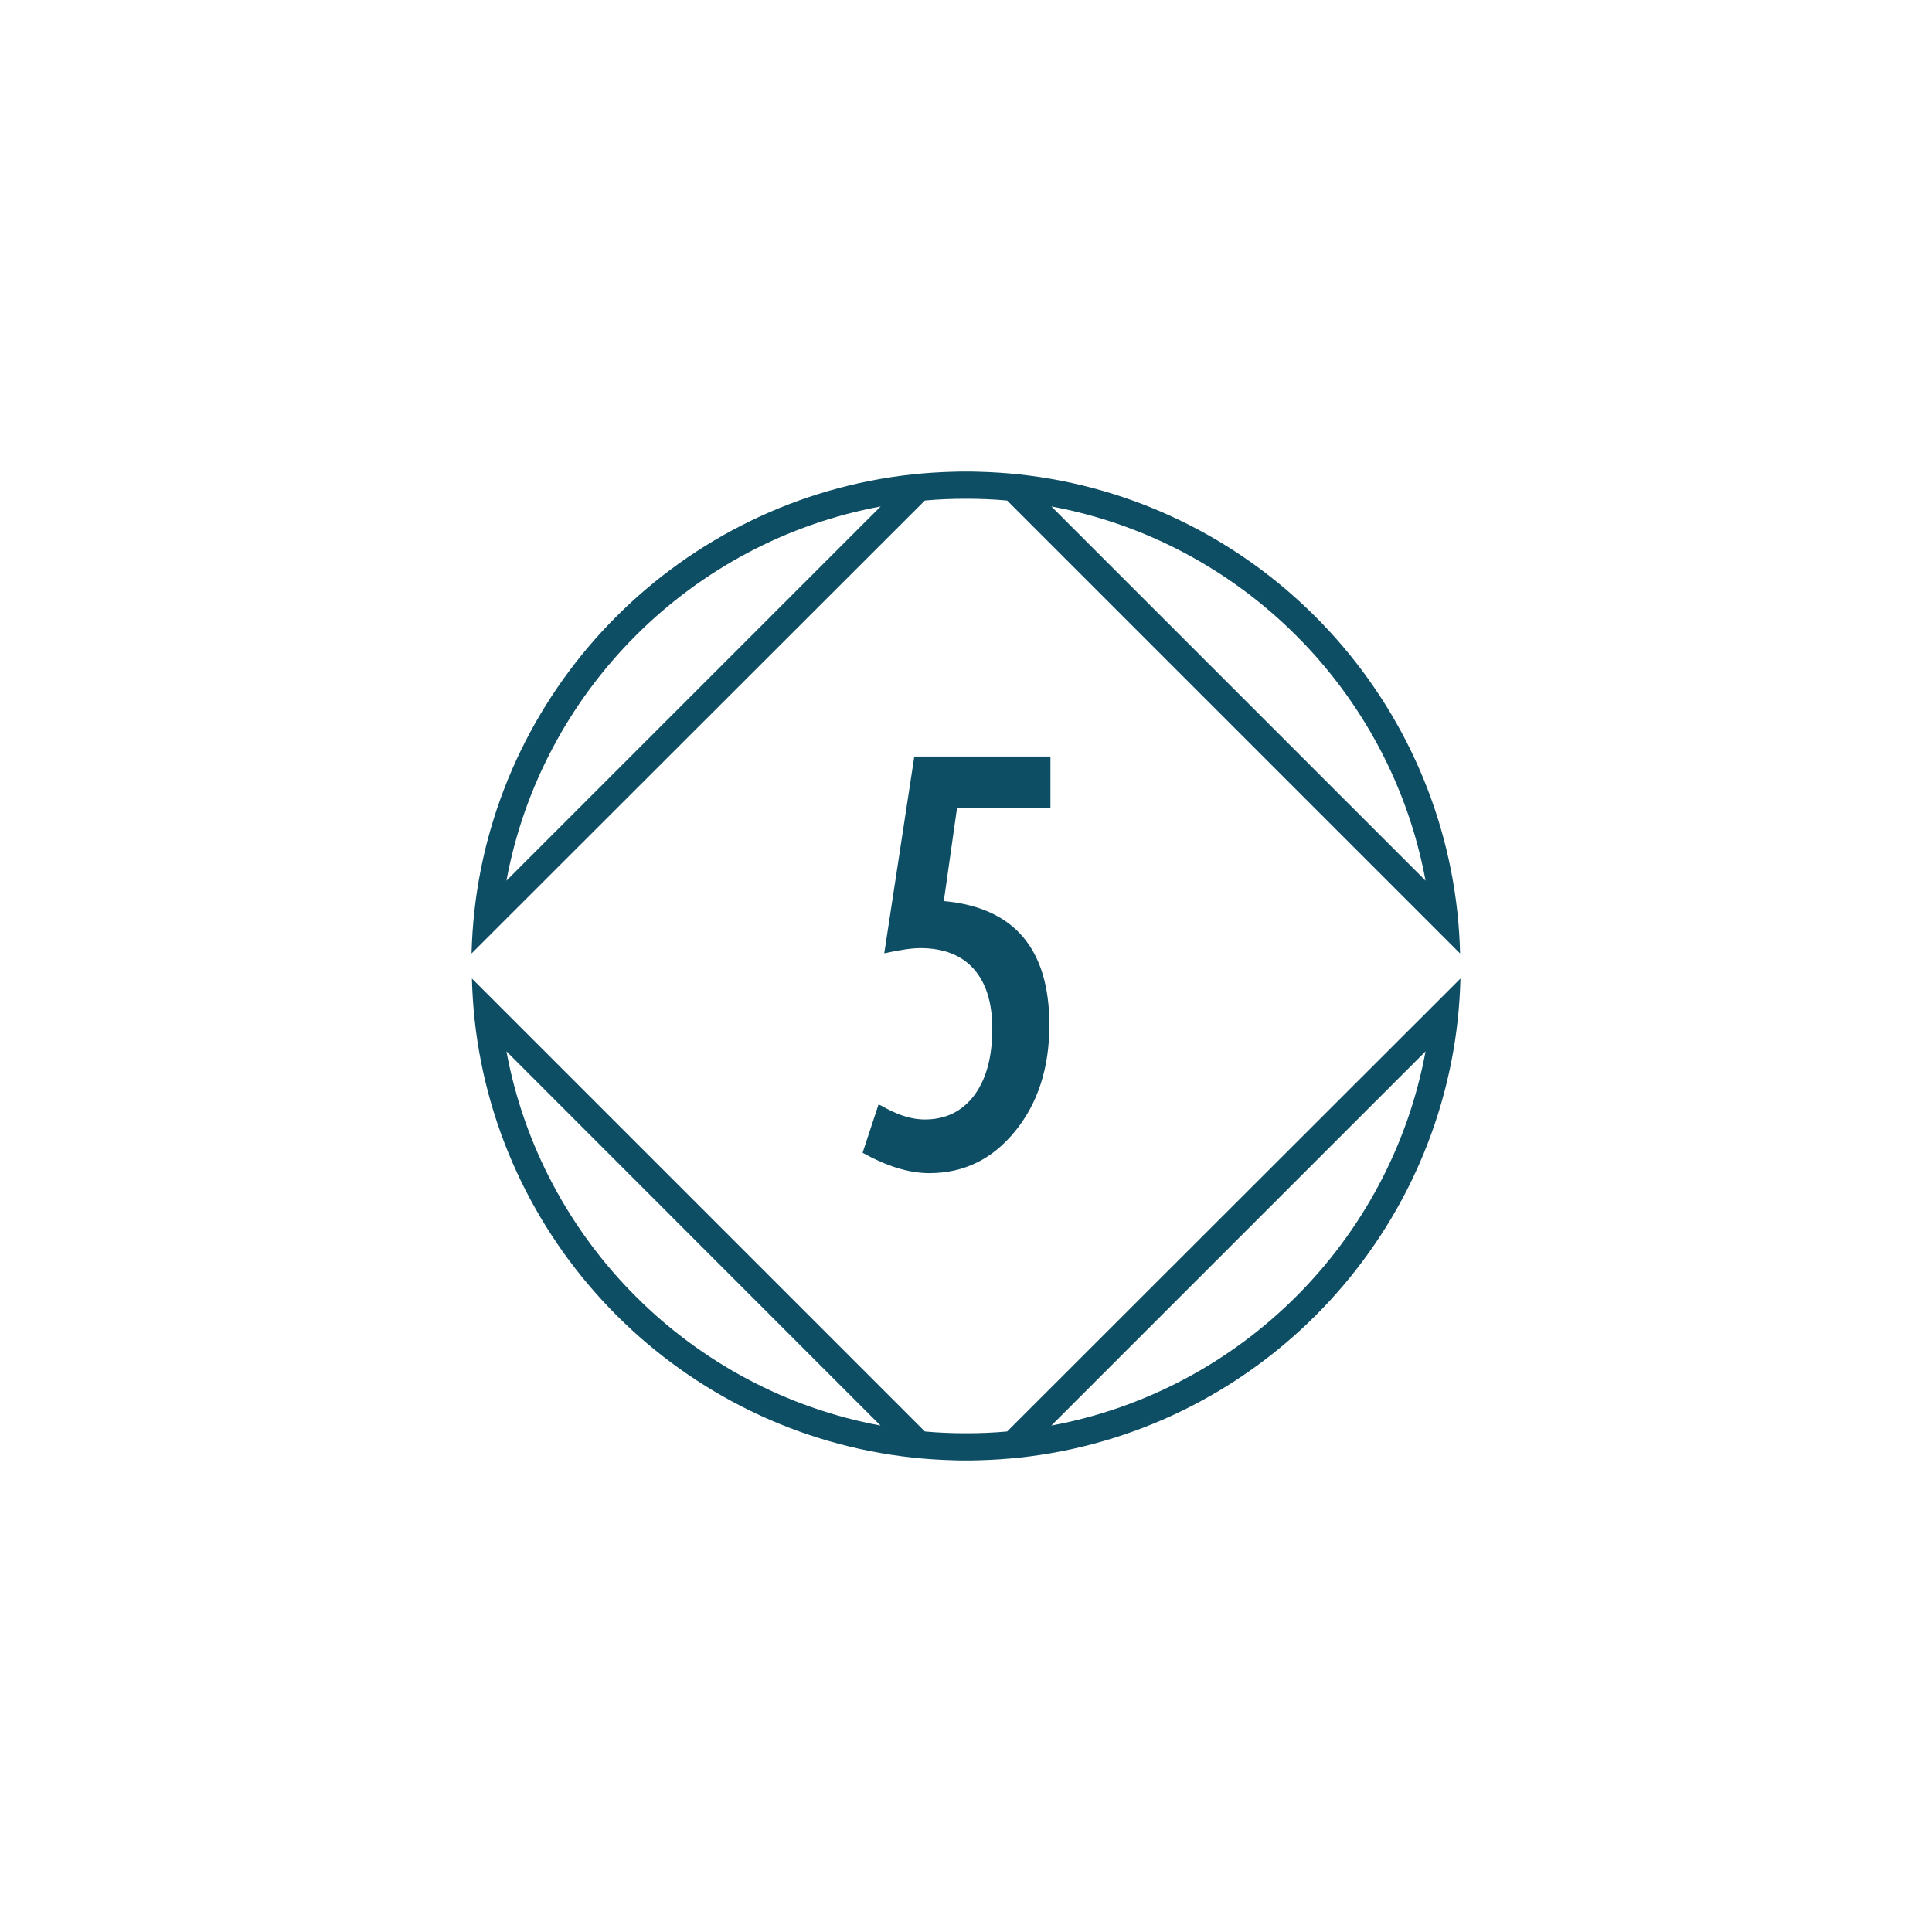 <?xml version="1.0" encoding="utf-8"?>
<!-- Created by UniConvertor 2.0rc5 (https://sk1project.net/) -->
<svg xmlns="http://www.w3.org/2000/svg" height="1080.0px" width="1080.0px" version="1.1" xmlns:xlink="http://www.w3.org/1999/xlink" id="be4f3e14-06a0-11ed-85a4-0242ac130003">

<g>
	<g>
		<g>
			<path style="fill:#0d4e65;" d="M 517.0,279.8 C 524.6,279.1 532.2,278.8 540.0,278.8 547.7,278.8 555.4,279.1 563.0,279.8 L 800.2,517.0 816.2,533.0 C 816.0,525.3 815.5,517.7 814.7,510.1 800.8,381.5 698.4,279.1 569.8,265.2 562.3,264.4 554.6,263.9 546.9,263.7 544.6,263.6 542.3,263.6 539.9,263.6 537.6,263.6 535.2,263.6 532.9,263.7 525.2,263.9 517.6,264.4 510.0,265.2 381.4,279.1 279.0,381.5 265.1,510.1 264.3,517.6 263.8,525.3 263.6,533.0 L 279.6,517.0 517.0,279.8 Z M 796.9,492.3 L 587.7,283.1 C 693.6,302.7 777.3,386.4 796.9,492.3 Z M 492.3,283.1 L 283.1,492.3 C 302.7,386.4 386.4,302.7 492.3,283.1 Z" />
			<path style="fill:#0d4e65;" d="M 563.0,800.2 C 555.4,800.9 547.8,801.2 540.0,801.2 532.3,801.2 524.6,800.9 517.0,800.2 L 279.8,563.0 263.8,547.0 C 264.0,554.7 264.5,562.3 265.3,569.9 279.2,698.5 381.6,800.9 510.2,814.8 517.7,815.6 525.4,816.1 533.1,816.3 535.4,816.4 537.7,816.4 540.1,816.4 542.4,816.4 544.8,816.4 547.1,816.3 554.8,816.1 562.4,815.6 570.0,814.8 698.6,800.9 801.0,698.5 814.9,569.9 815.7,562.4 816.2,554.7 816.4,547.0 L 800.4,563.0 563.0,800.2 Z M 283.1,587.7 L 492.2,796.9 C 386.4,777.3 302.7,693.6 283.1,587.7 Z M 587.7,796.9 L 796.9,587.7 C 777.3,693.6 693.6,777.3 587.7,796.9 Z" />
		</g>
		<path style="fill:#0d4e65;" d="M 587.1,451.6 L 535.0,451.6 527.6,503.7 C 566.9,507.3 586.6,530.4 586.6,573.0 586.6,596.9 580.2,616.7 567.5,632.3 554.8,648.0 538.8,655.8 519.5,655.8 508.2,655.8 495.8,652.0 482.2,644.4 L 491.1,617.4 C 492.1,617.8 493.6,618.5 495.6,619.7 503.3,623.8 510.4,625.8 516.9,625.8 528.6,625.8 537.8,621.3 544.6,612.3 551.3,603.3 554.7,590.9 554.7,575.0 554.7,560.5 551.2,549.4 544.3,541.6 537.4,533.9 527.4,530.0 514.4,530.0 509.8,530.0 503.1,531.0 494.3,532.9 L 511.1,422.9 587.2,422.9 587.2,451.6 587.1,451.6 Z" />
	</g>
</g>
</svg>